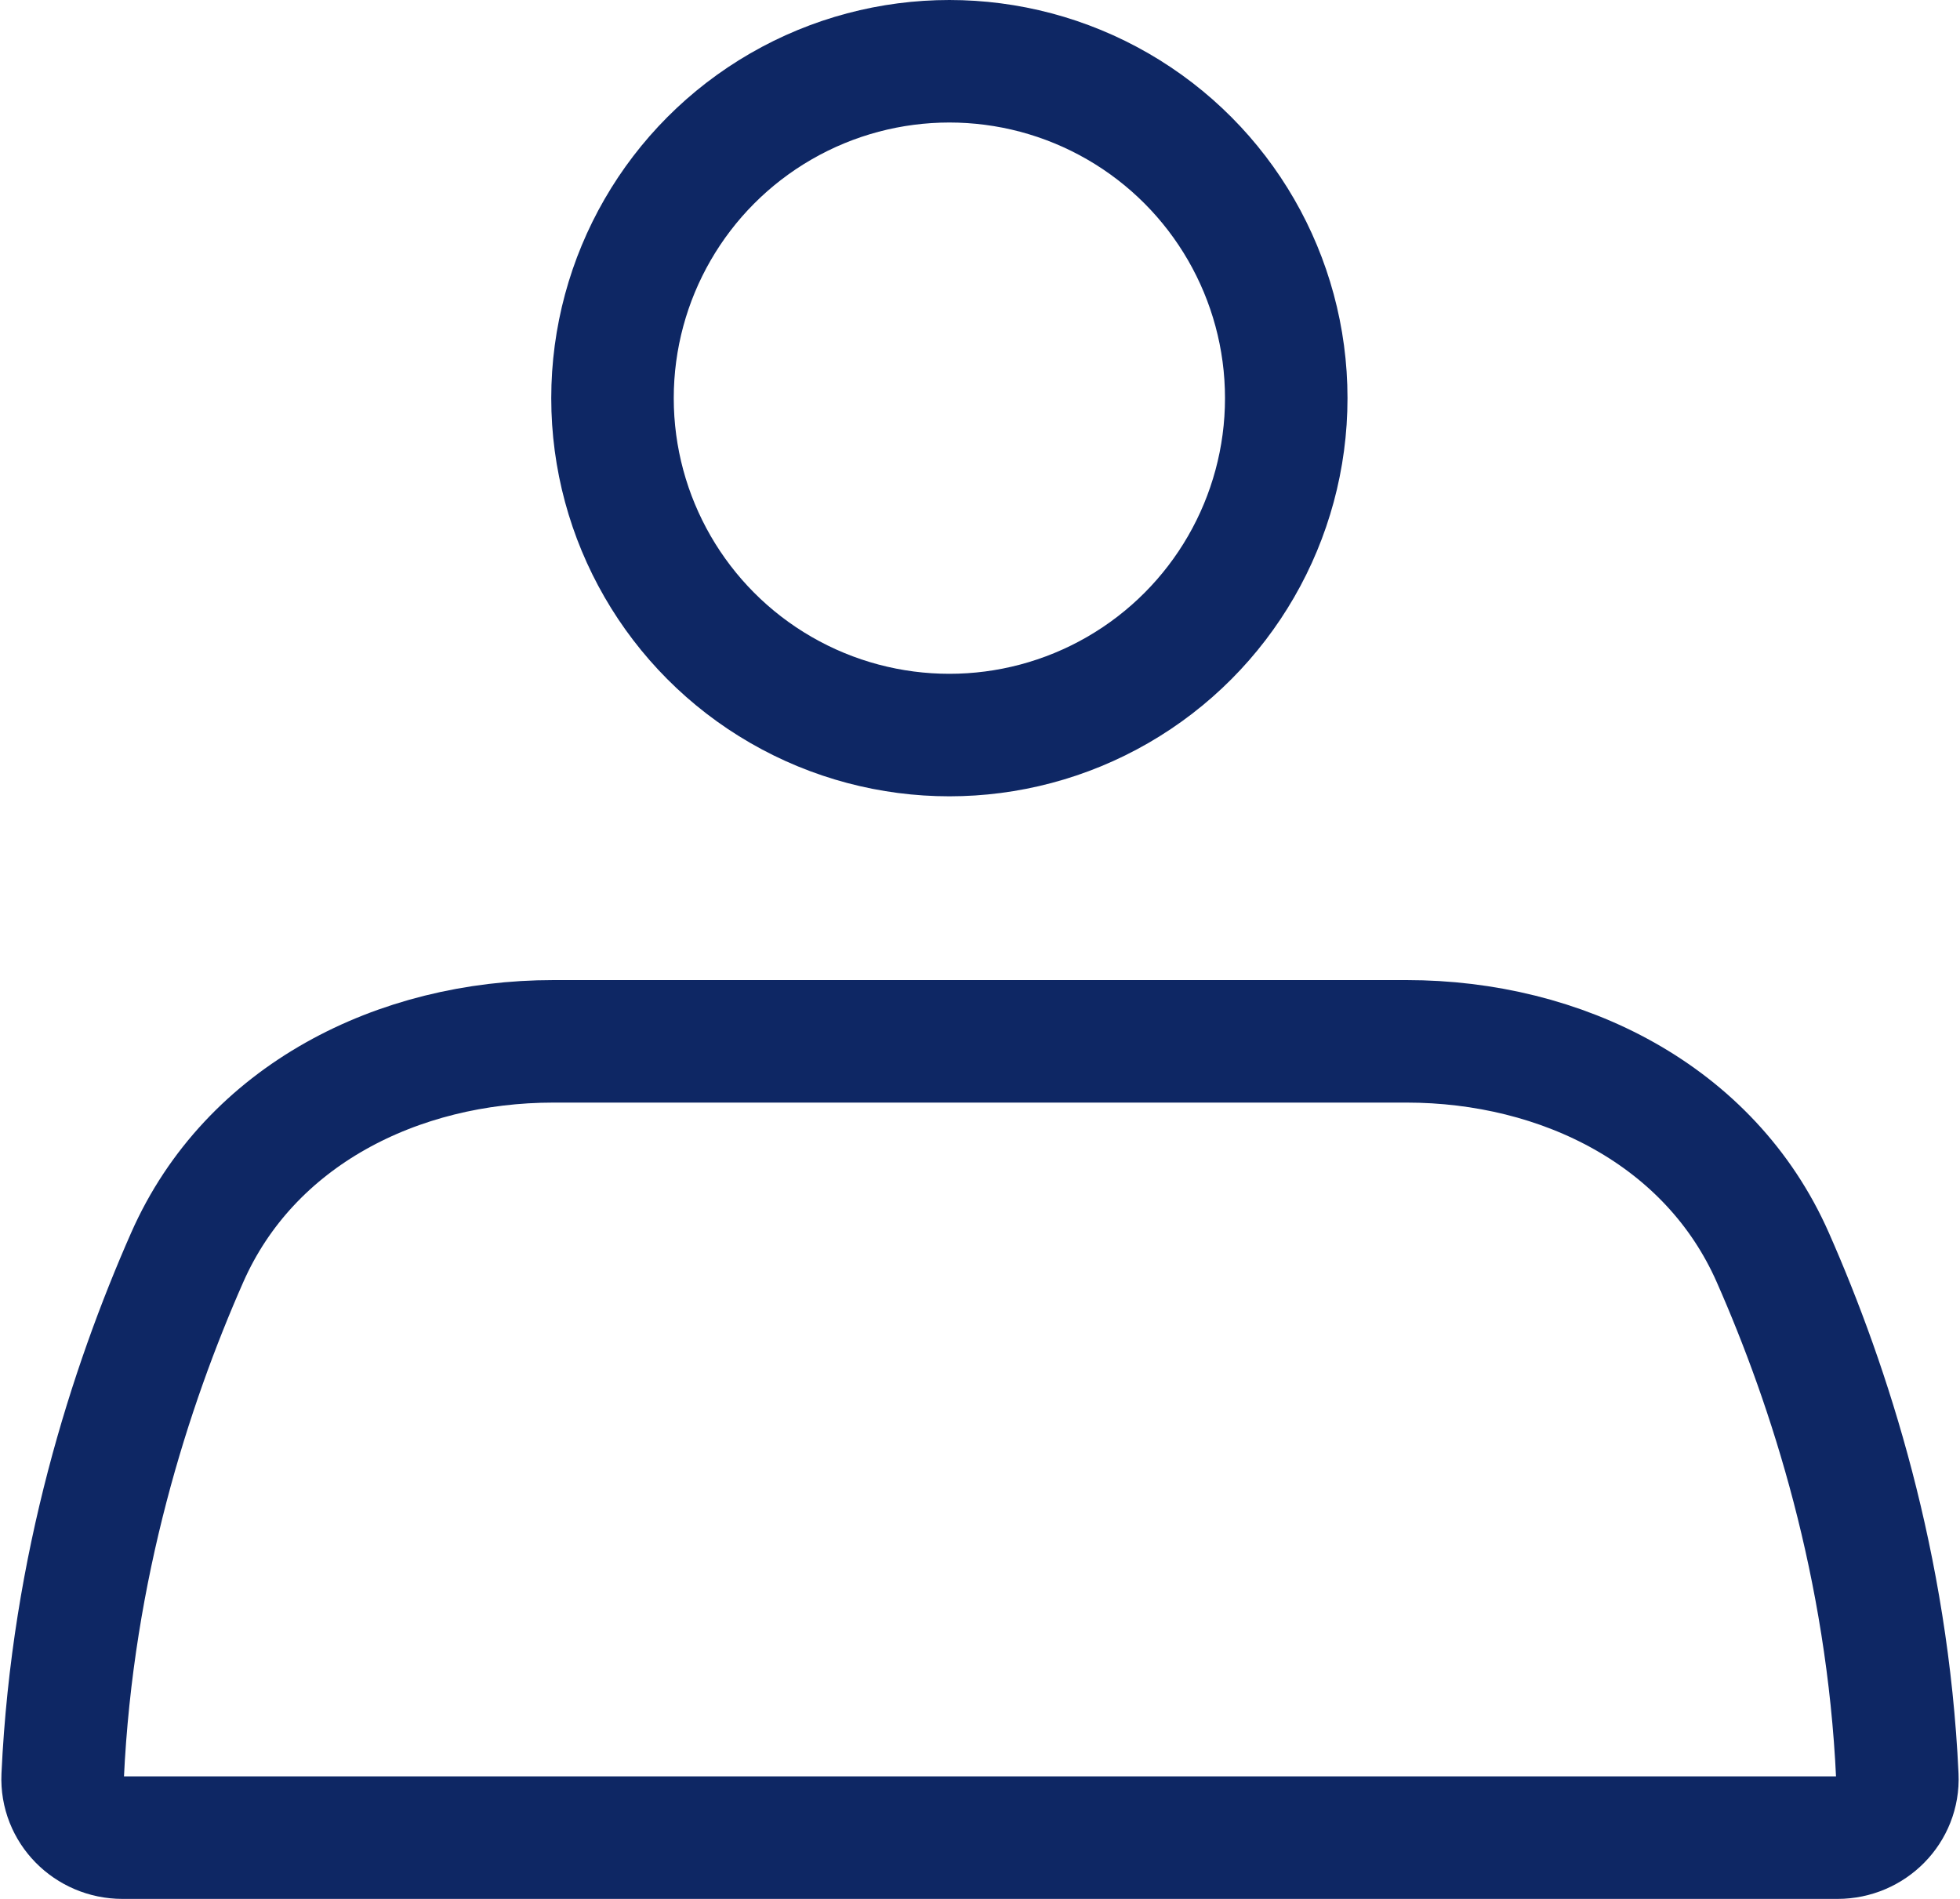 <svg width="32" height="31" viewBox="0 0 32 31" fill="none" xmlns="http://www.w3.org/2000/svg">
<circle cx="15.5" cy="6.5" r="5.5" stroke="#0E2764" stroke-width="2" stroke-linecap="round"/>
<path d="M3.056 20.529C4.08 18.206 6.498 17 9.037 17H22.963C25.502 17 27.92 18.206 28.944 20.529C29.873 22.635 30.819 25.567 30.977 28.999C31.002 29.55 30.552 30 30 30H2C1.448 30 0.998 29.55 1.023 28.999C1.182 25.567 2.127 22.635 3.056 20.529Z" stroke="#0E2764" stroke-width="2" stroke-linecap="round"/>
</svg>
